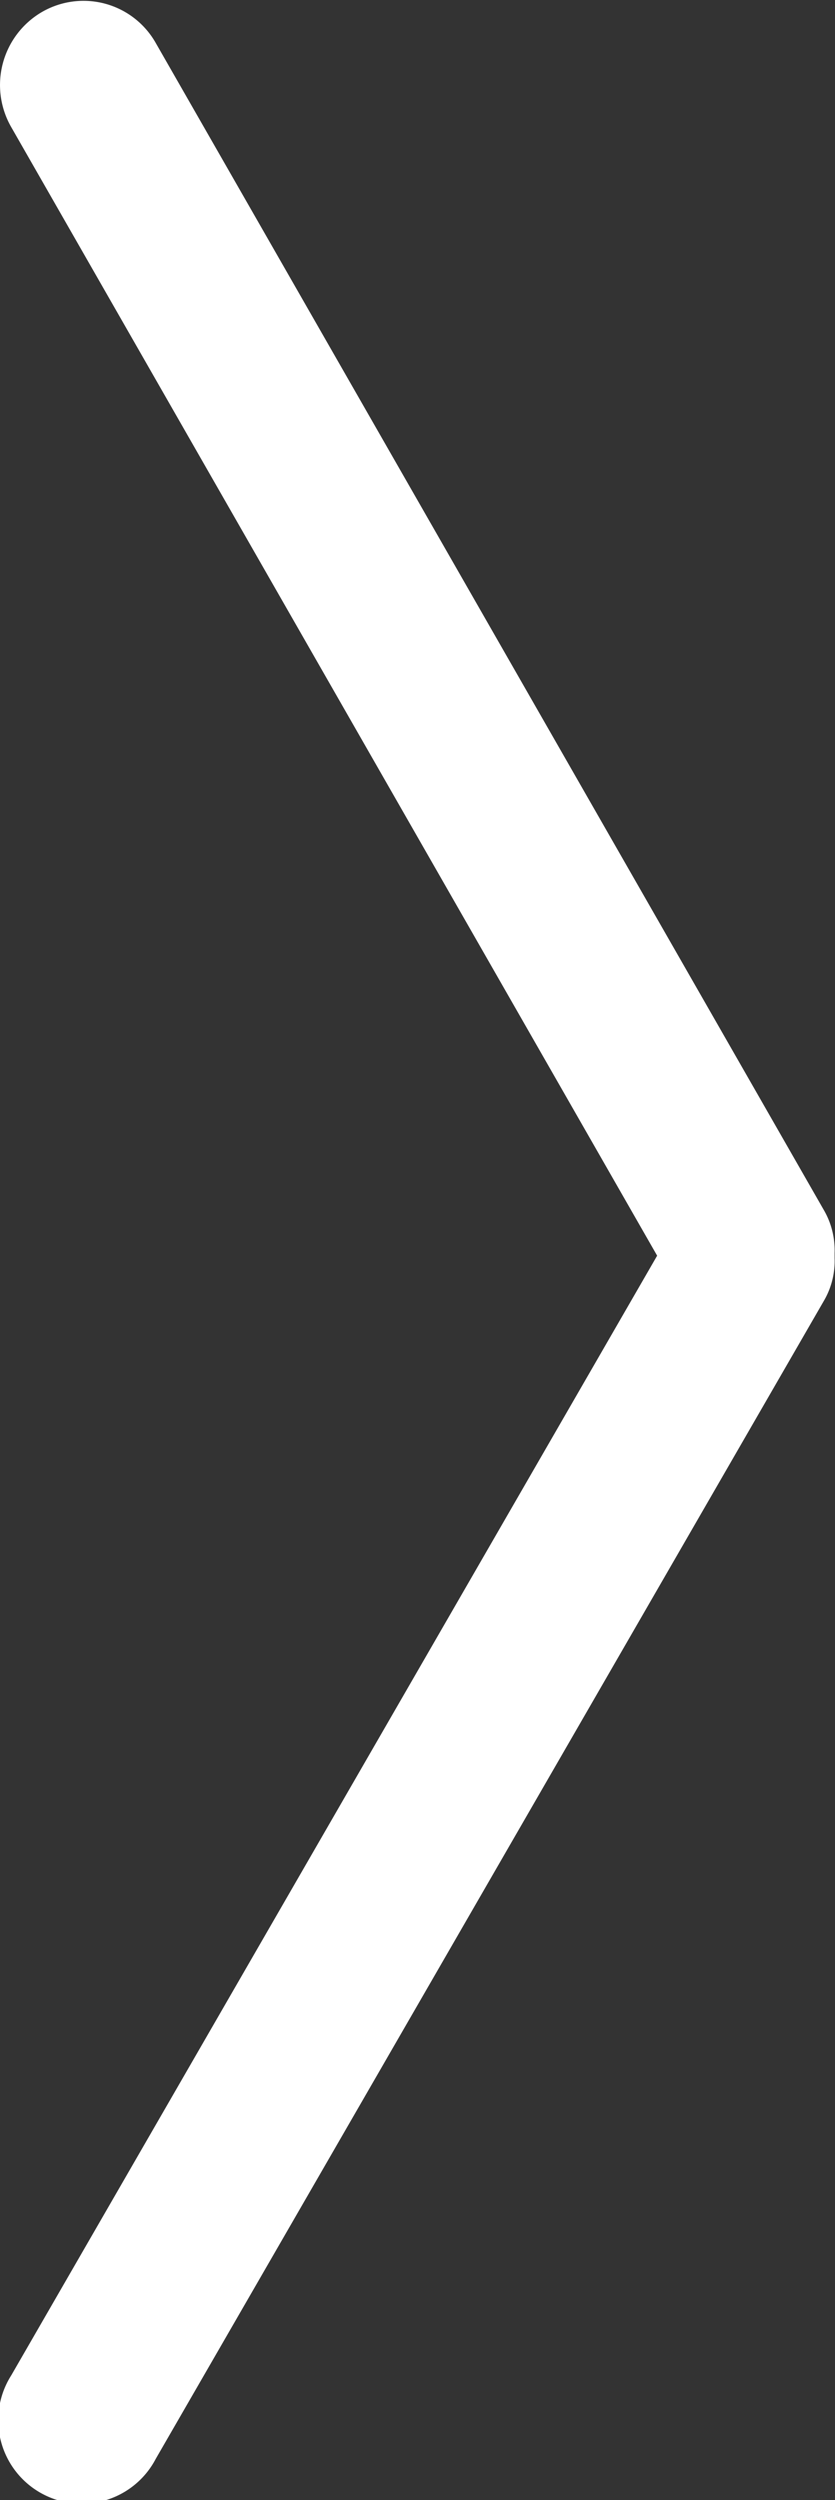 <svg xmlns="http://www.w3.org/2000/svg" width="20" height="59.844" viewBox="0 0 20 59.844">
  <rect x="0" y="0" width="20" height="59.844" fill="#333333" stroke="none"/>
<defs>
    <style>
      .cls-1 {
        fill: #fff;
        fill-rule: evenodd;
      }
    </style>
  </defs>
  <path id="Rounded_Rectangle_710_copy" data-name="Rounded Rectangle 710 copy" class="cls-1" d="M1851.99,655.054v0.07a1.88,1.88,0,0,1-.26,1.019l-16,27.713a2,2,0,1,1-3.46-2l15.47-26.8-15.47-27.012a2.023,2.023,0,0,1,.73-2.754,1.988,1.988,0,0,1,2.73.738l16,27.931a1.911,1.911,0,0,1,.26,1.028v0.069Z" transform="translate(-1832 -625)"/>
</svg>
